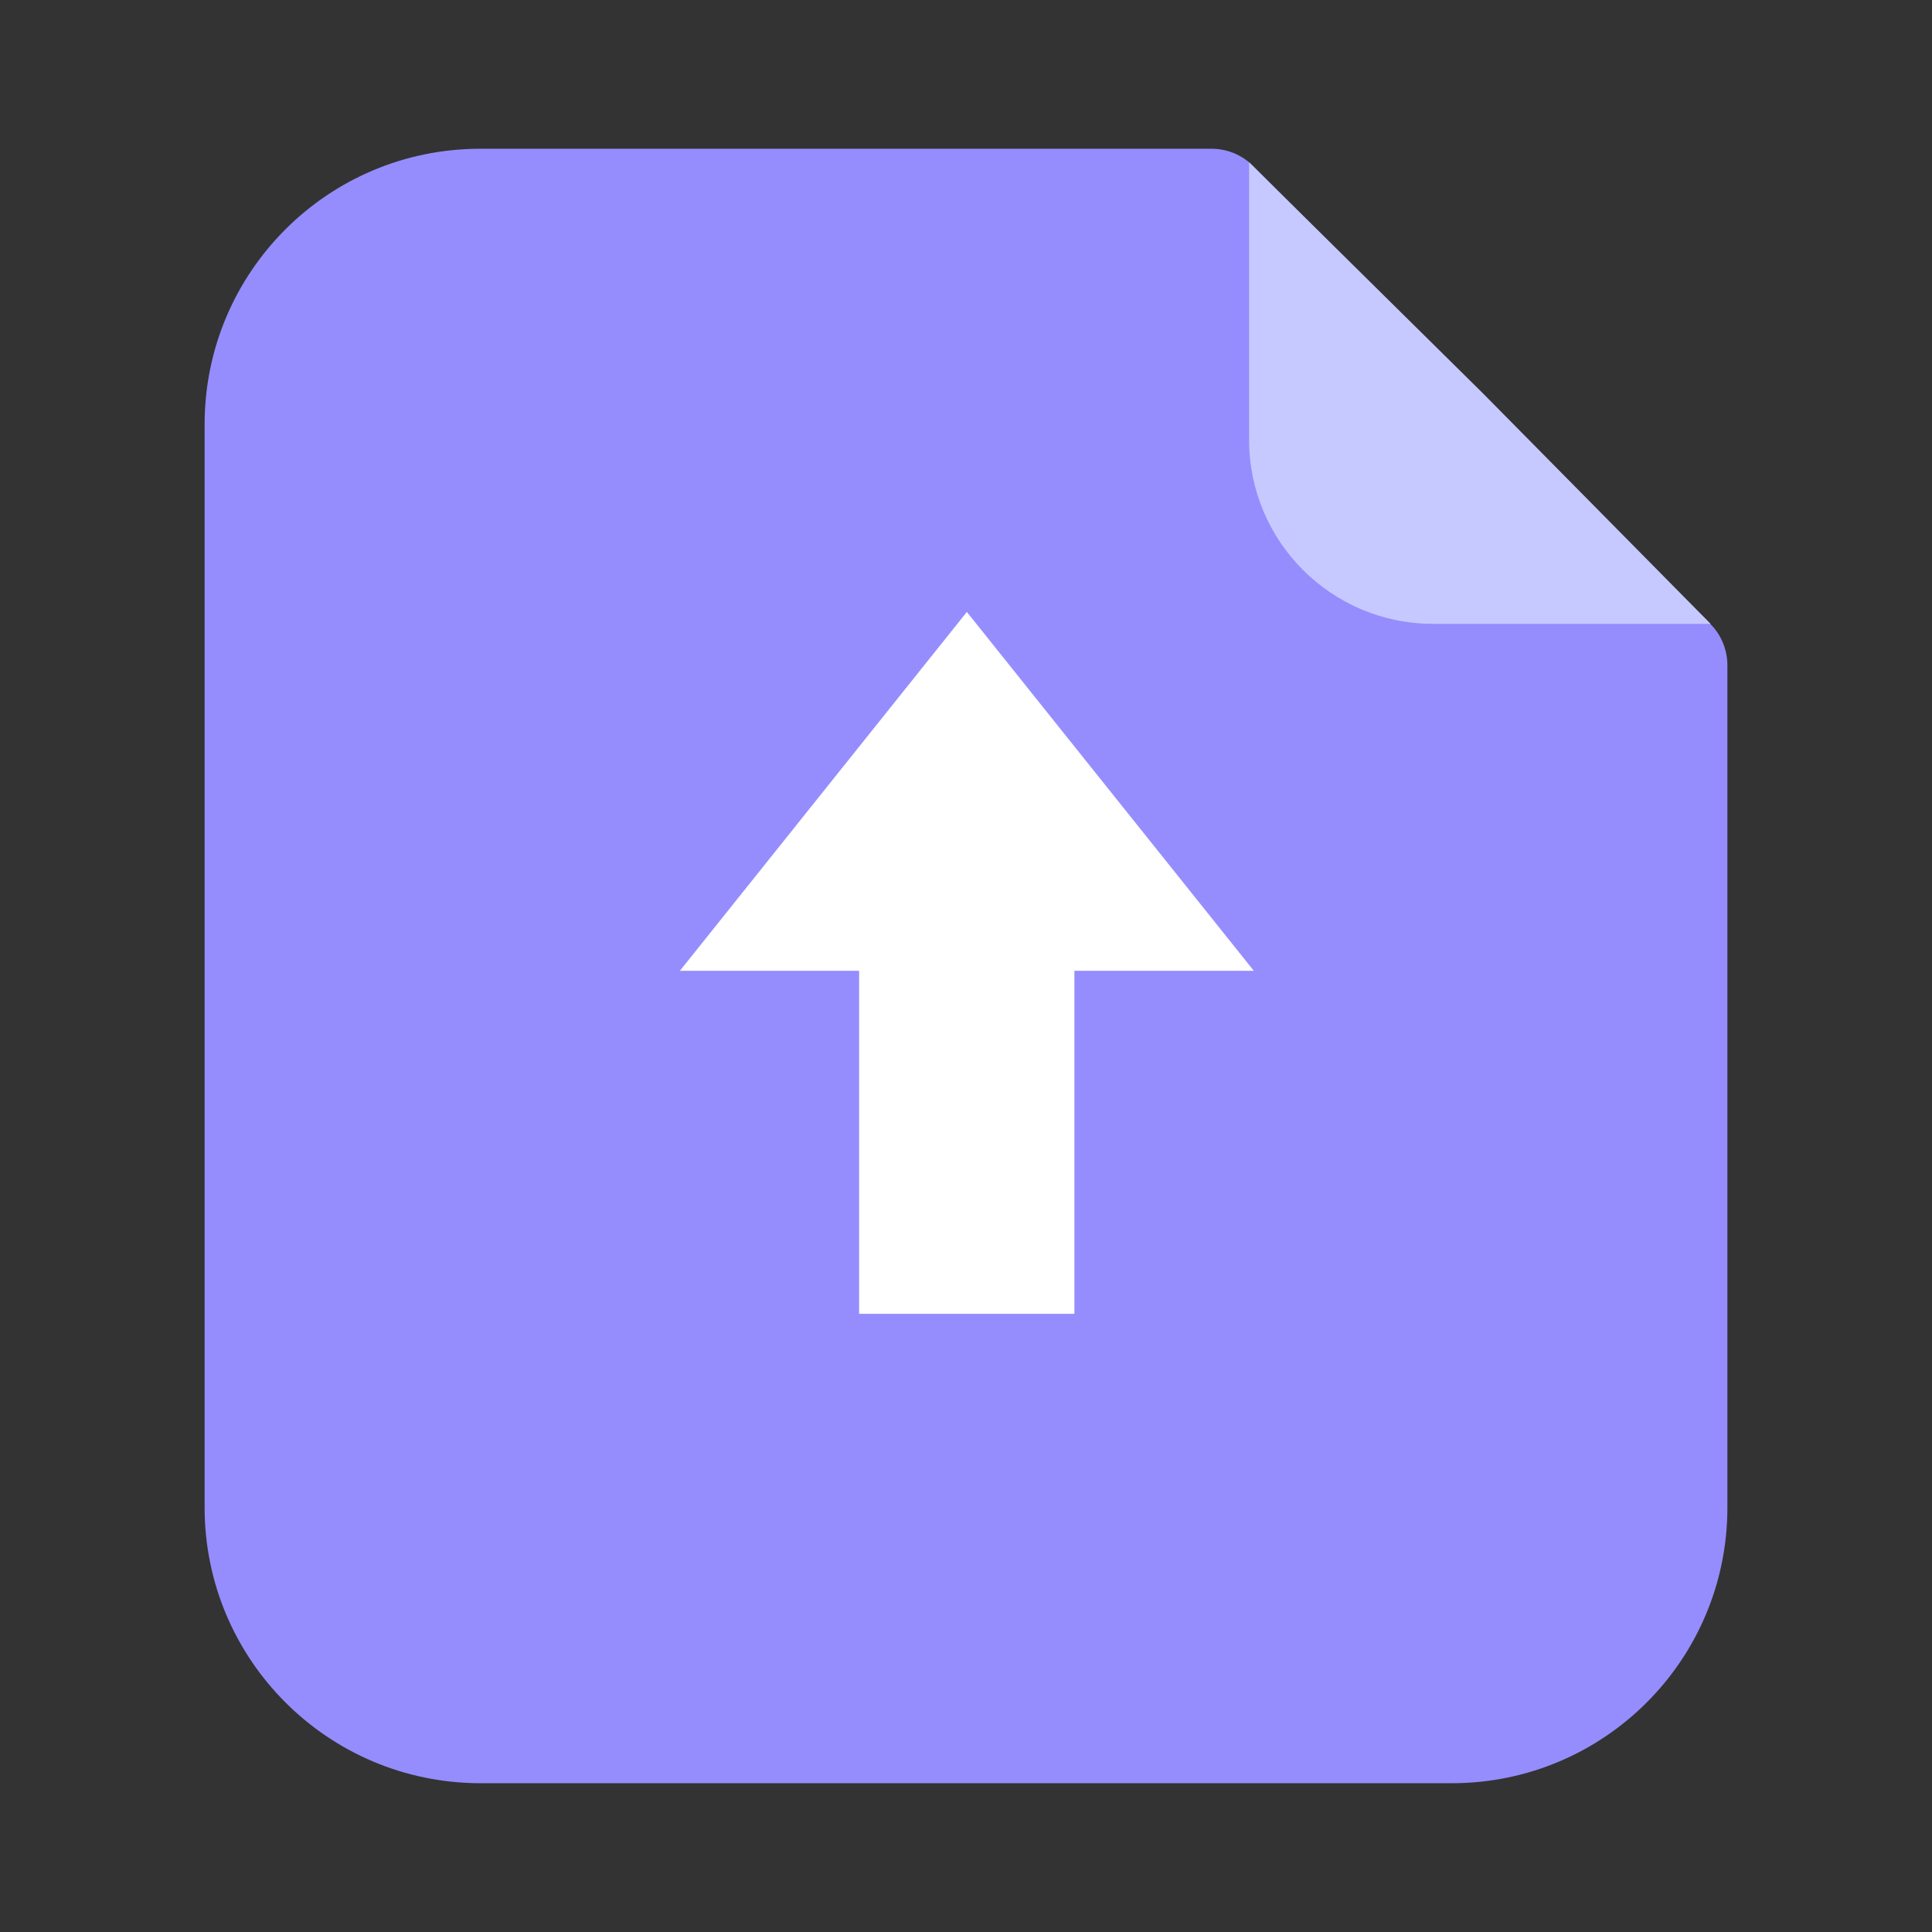 <?xml version="1.0" standalone="no"?><!DOCTYPE svg PUBLIC "-//W3C//DTD SVG 1.1//EN" "http://www.w3.org/Graphics/SVG/1.1/DTD/svg11.dtd"><svg t="1652507752728" class="icon" viewBox="0 0 1024 1024" version="1.1" xmlns="http://www.w3.org/2000/svg" p-id="7062" width="1024" height="1024" xmlns:xlink="http://www.w3.org/1999/xlink"><rect x="0" y="0" width="1024" height="1024" fill="#333333" stroke="none"/><defs><style type="text/css"></style></defs><path d="M906.554 330.746l-242.4-242.8c-5.8-5.8-13.7-9.1-21.9-9.1h-387.9c-80.6 0.1-145.9 65.4-145.9 146.1v574.2c0.1 80.5 65.3 145.8 145.9 146h515.3c80.6-0.1 145.9-65.4 145.9-146.1v-446.4c0-8.2-3.2-16.1-9-21.9z" fill="#958DFE" p-id="7063"></path><path d="M664.554 514.546l-152.1-190.2-152.1 190.2h95v181.8h114.1v-181.8h95.1z" fill="#FFFFFF" p-id="7064"></path><path d="M906.654 330.646h-147.1c-53.8 0-97.5-43.6-97.5-97.5v-147.1l123.9 122.4 120.7 122.2z" fill="#C6C9FF" p-id="7065"></path></svg>